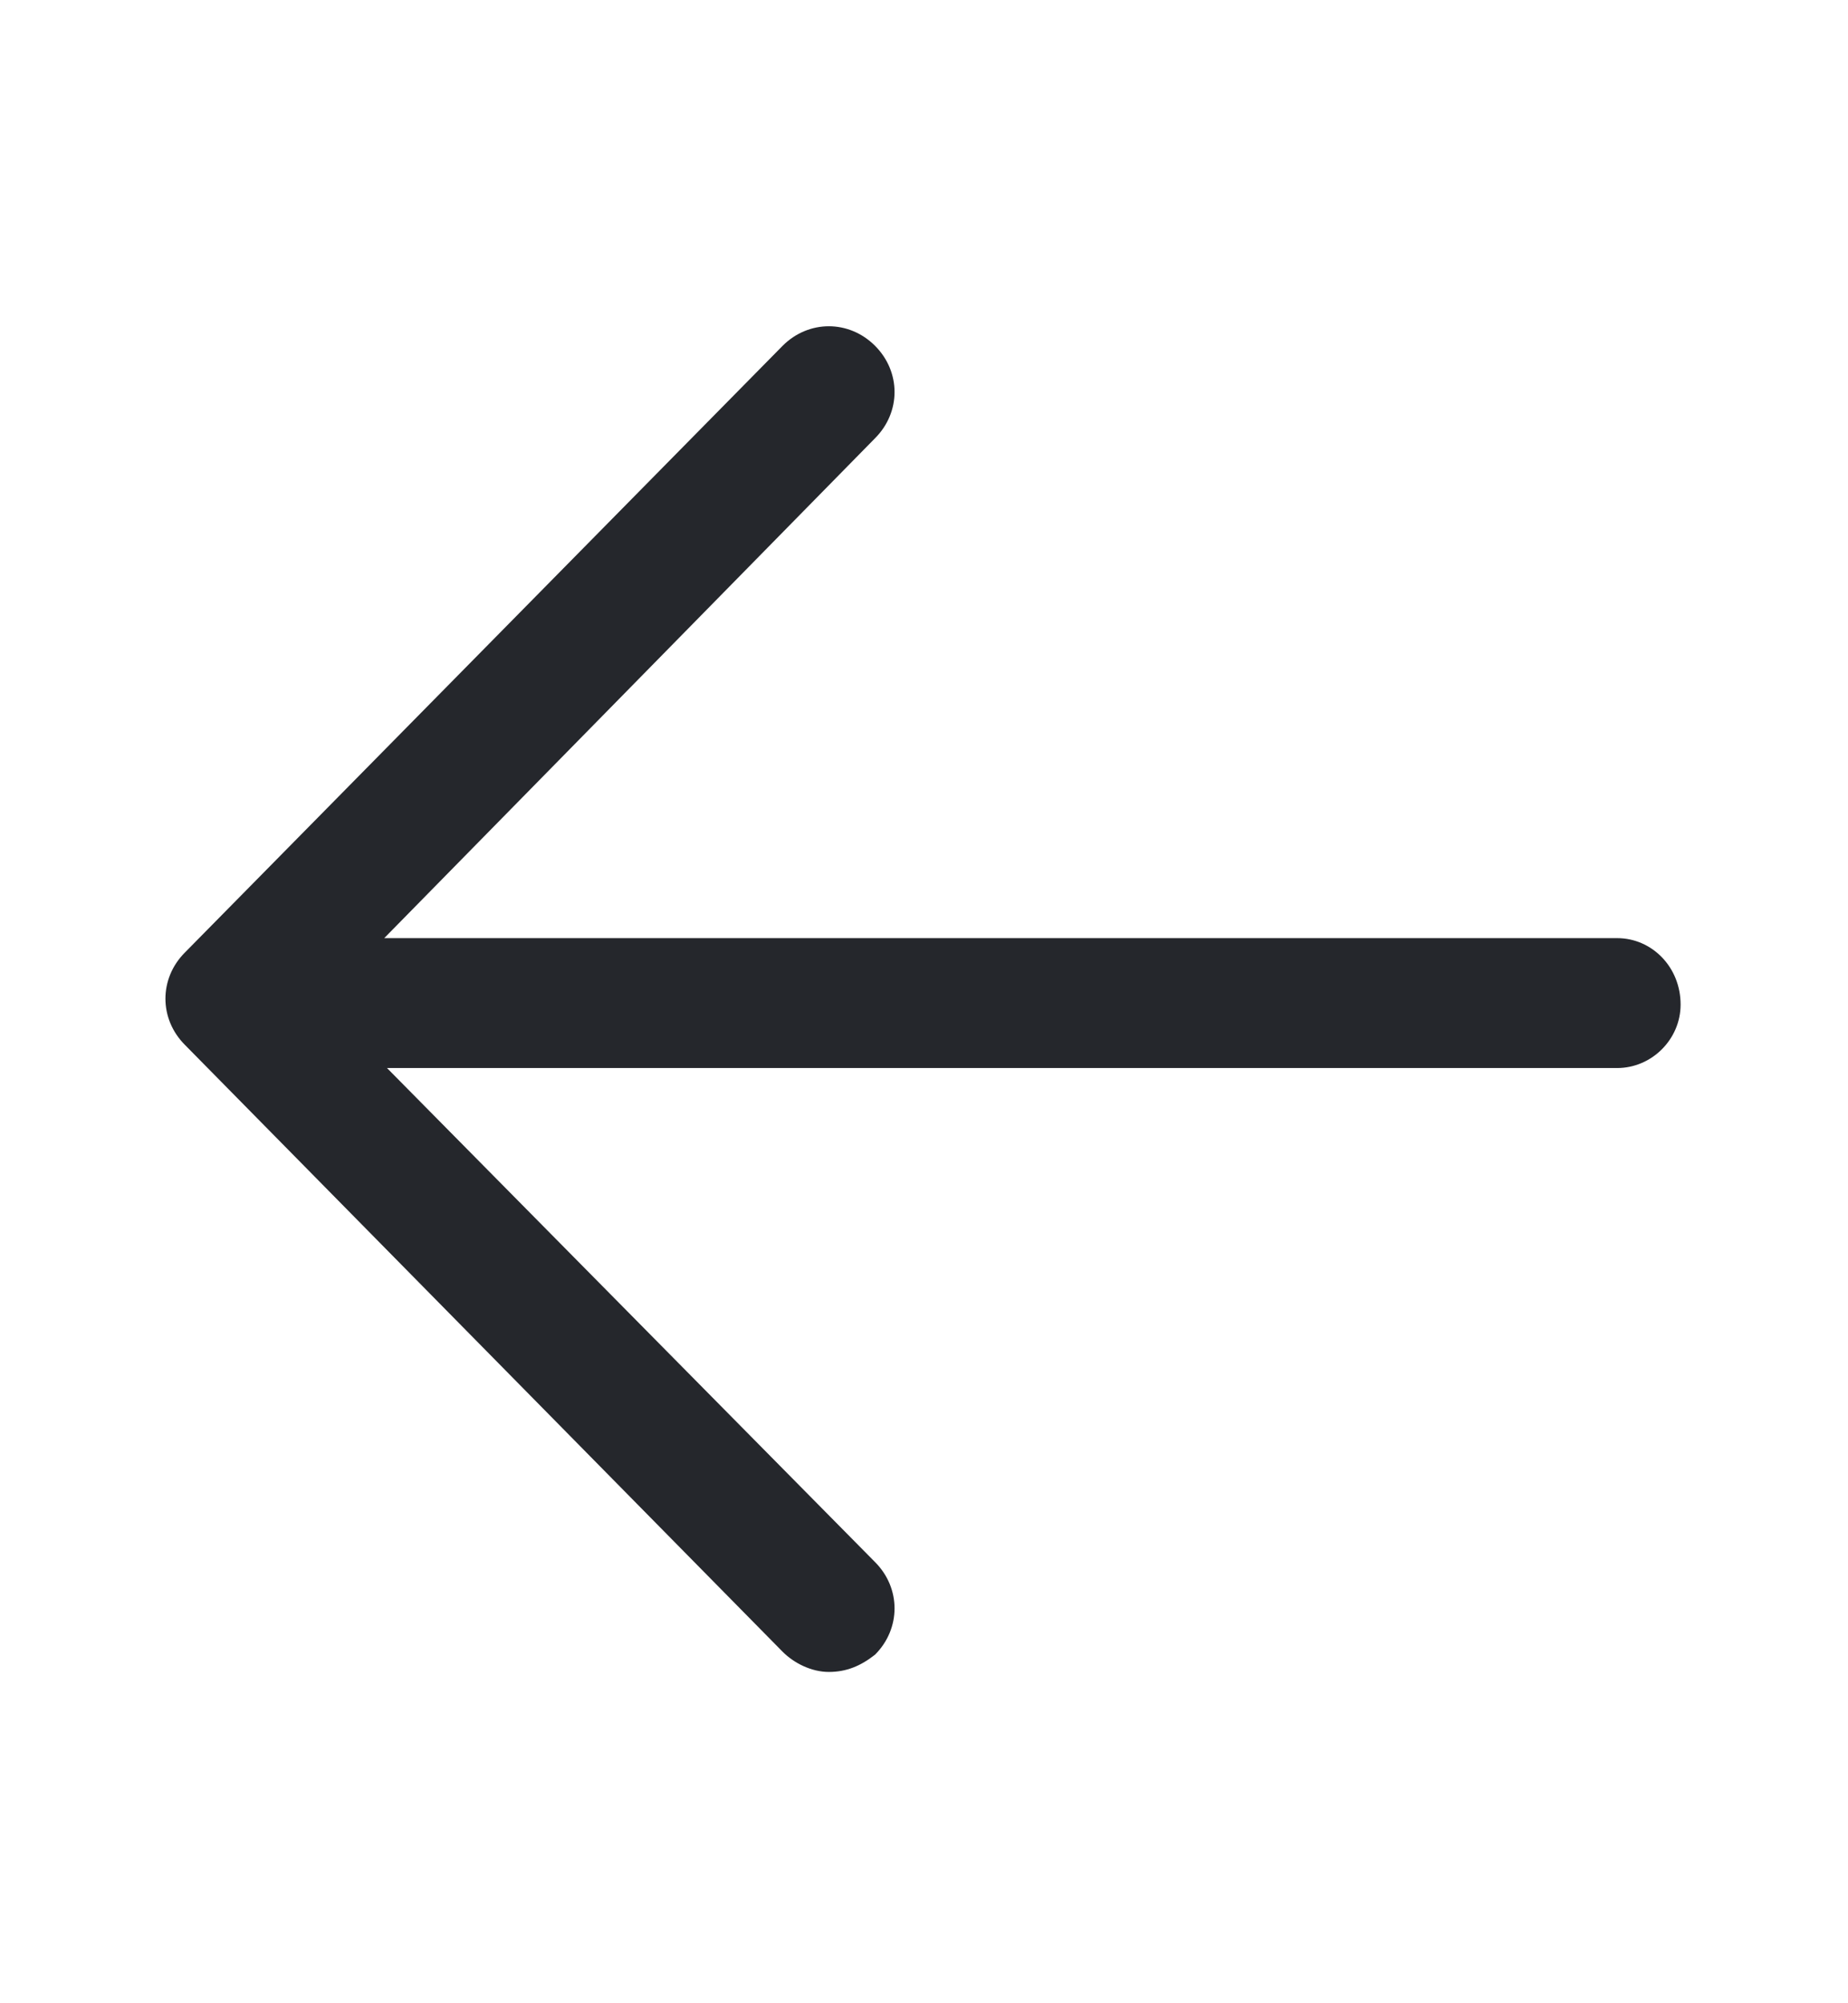 <svg width="12" height="13" viewBox="0 0 12 13" fill="none" xmlns="http://www.w3.org/2000/svg">
<path d="M10.501 6.088H2.495L5.682 2.844C5.851 2.675 5.851 2.413 5.682 2.244C5.513 2.075 5.251 2.075 5.082 2.244L1.201 6.181C1.032 6.35 1.032 6.612 1.201 6.781L5.082 10.719C5.157 10.794 5.27 10.85 5.382 10.85C5.495 10.85 5.588 10.812 5.682 10.738C5.851 10.569 5.851 10.306 5.682 10.137L2.513 6.931H10.501C10.726 6.931 10.913 6.744 10.913 6.519C10.913 6.275 10.726 6.088 10.501 6.088Z" fill="#25272C"/>
</svg>
